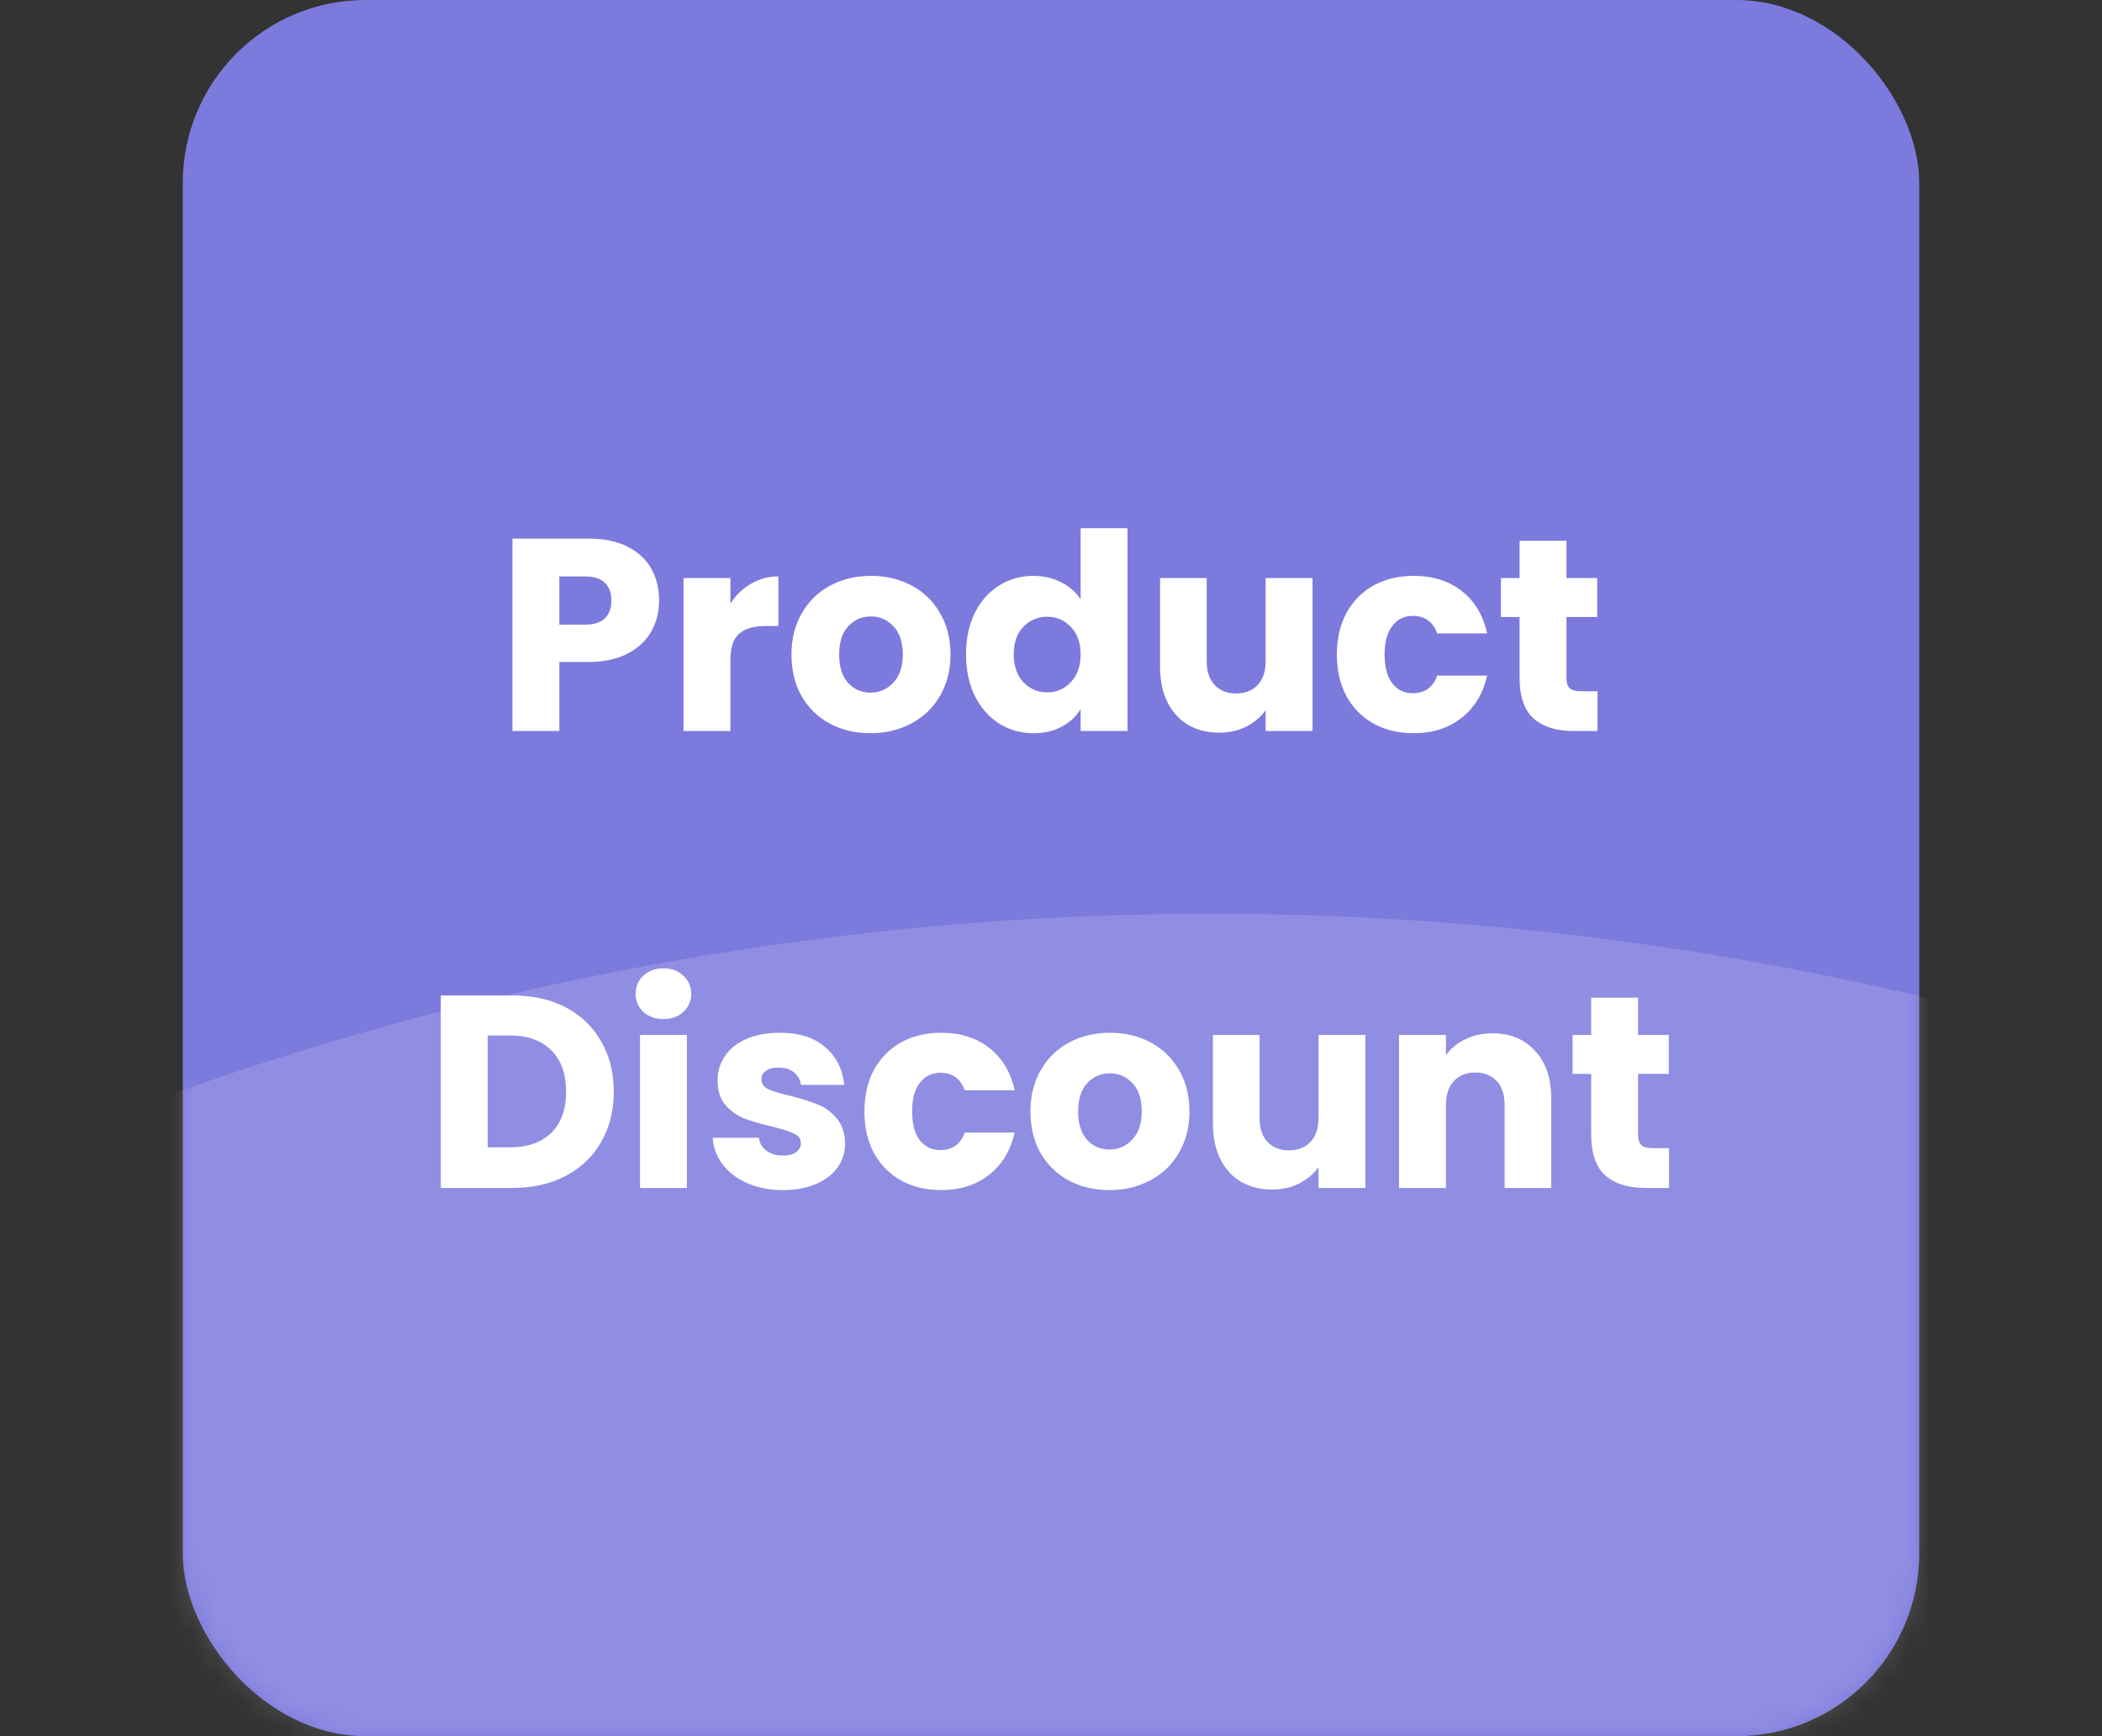 <svg width="92" height="76" viewBox="0 0 92 76" fill="none" xmlns="http://www.w3.org/2000/svg">
<rect x="0" y="0" width="92" height="76" fill="#333333" stroke="none"/>
<rect x="8" width="76" height="76" rx="8" fill="#7D7ADD"/>
<mask id="mask0_28103_30504" style="mask-type:alpha" maskUnits="userSpaceOnUse" x="8" y="0" width="76" height="76">
<rect x="8" width="76" height="76" rx="8" fill="#30C495"/>
</mask>
<g mask="url(#mask0_28103_30504)">
<circle opacity="0.15" cx="53" cy="175" r="135" fill="white"/>
</g>
<path d="M28.848 26.288C28.848 26.776 28.736 27.224 28.512 27.632C28.288 28.032 27.944 28.356 27.48 28.604C27.016 28.852 26.44 28.976 25.752 28.976H24.48V32H22.428V23.576H25.752C26.424 23.576 26.992 23.692 27.456 23.924C27.92 24.156 28.268 24.476 28.5 24.884C28.732 25.292 28.848 25.76 28.848 26.288ZM25.596 27.344C25.988 27.344 26.28 27.252 26.472 27.068C26.664 26.884 26.76 26.624 26.76 26.288C26.76 25.952 26.664 25.692 26.472 25.508C26.28 25.324 25.988 25.232 25.596 25.232H24.48V27.344H25.596ZM31.968 26.42C32.208 26.052 32.508 25.764 32.868 25.556C33.228 25.34 33.628 25.232 34.068 25.232V27.404H33.504C32.992 27.404 32.608 27.516 32.352 27.74C32.096 27.956 31.968 28.34 31.968 28.892V32H29.916V25.304H31.968V26.42ZM38.097 32.096C37.441 32.096 36.849 31.956 36.321 31.676C35.801 31.396 35.389 30.996 35.085 30.476C34.789 29.956 34.641 29.348 34.641 28.652C34.641 27.964 34.793 27.36 35.097 26.84C35.401 26.312 35.817 25.908 36.345 25.628C36.873 25.348 37.465 25.208 38.121 25.208C38.777 25.208 39.369 25.348 39.897 25.628C40.425 25.908 40.841 26.312 41.145 26.84C41.449 27.36 41.601 27.964 41.601 28.652C41.601 29.34 41.445 29.948 41.133 30.476C40.829 30.996 40.409 31.396 39.873 31.676C39.345 31.956 38.753 32.096 38.097 32.096ZM38.097 30.32C38.489 30.32 38.821 30.176 39.093 29.888C39.373 29.6 39.513 29.188 39.513 28.652C39.513 28.116 39.377 27.704 39.105 27.416C38.841 27.128 38.513 26.984 38.121 26.984C37.721 26.984 37.389 27.128 37.125 27.416C36.861 27.696 36.729 28.108 36.729 28.652C36.729 29.188 36.857 29.6 37.113 29.888C37.377 30.176 37.705 30.32 38.097 30.32ZM42.281 28.64C42.281 27.952 42.409 27.348 42.665 26.828C42.929 26.308 43.285 25.908 43.733 25.628C44.181 25.348 44.681 25.208 45.233 25.208C45.673 25.208 46.073 25.3 46.433 25.484C46.801 25.668 47.089 25.916 47.297 26.228V23.12H49.349V32H47.297V31.04C47.105 31.36 46.829 31.616 46.469 31.808C46.117 32 45.705 32.096 45.233 32.096C44.681 32.096 44.181 31.956 43.733 31.676C43.285 31.388 42.929 30.984 42.665 30.464C42.409 29.936 42.281 29.328 42.281 28.64ZM47.297 28.652C47.297 28.14 47.153 27.736 46.865 27.44C46.585 27.144 46.241 26.996 45.833 26.996C45.425 26.996 45.077 27.144 44.789 27.44C44.509 27.728 44.369 28.128 44.369 28.64C44.369 29.152 44.509 29.56 44.789 29.864C45.077 30.16 45.425 30.308 45.833 30.308C46.241 30.308 46.585 30.16 46.865 29.864C47.153 29.568 47.297 29.164 47.297 28.652ZM57.446 25.304V32H55.394V31.088C55.186 31.384 54.902 31.624 54.542 31.808C54.19 31.984 53.798 32.072 53.366 32.072C52.854 32.072 52.402 31.96 52.01 31.736C51.618 31.504 51.314 31.172 51.098 30.74C50.882 30.308 50.774 29.8 50.774 29.216V25.304H52.814V28.94C52.814 29.388 52.93 29.736 53.162 29.984C53.394 30.232 53.706 30.356 54.098 30.356C54.498 30.356 54.814 30.232 55.046 29.984C55.278 29.736 55.394 29.388 55.394 28.94V25.304H57.446ZM58.512 28.652C58.512 27.956 58.652 27.348 58.932 26.828C59.22 26.308 59.616 25.908 60.12 25.628C60.632 25.348 61.216 25.208 61.872 25.208C62.712 25.208 63.412 25.428 63.972 25.868C64.54 26.308 64.912 26.928 65.088 27.728H62.904C62.72 27.216 62.364 26.96 61.836 26.96C61.46 26.96 61.16 27.108 60.936 27.404C60.712 27.692 60.6 28.108 60.6 28.652C60.6 29.196 60.712 29.616 60.936 29.912C61.16 30.2 61.46 30.344 61.836 30.344C62.364 30.344 62.72 30.088 62.904 29.576H65.088C64.912 30.36 64.54 30.976 63.972 31.424C63.404 31.872 62.704 32.096 61.872 32.096C61.216 32.096 60.632 31.956 60.12 31.676C59.616 31.396 59.22 30.996 58.932 30.476C58.652 29.956 58.512 29.348 58.512 28.652ZM69.917 30.26V32H68.873C68.129 32 67.549 31.82 67.133 31.46C66.717 31.092 66.509 30.496 66.509 29.672V27.008H65.693V25.304H66.509V23.672H68.561V25.304H69.905V27.008H68.561V29.696C68.561 29.896 68.609 30.04 68.705 30.128C68.801 30.216 68.961 30.26 69.185 30.26H69.917ZM22.449 43.576C23.337 43.576 24.113 43.752 24.777 44.104C25.441 44.456 25.953 44.952 26.313 45.592C26.681 46.224 26.865 46.956 26.865 47.788C26.865 48.612 26.681 49.344 26.313 49.984C25.953 50.624 25.437 51.12 24.765 51.472C24.101 51.824 23.329 52 22.449 52H19.293V43.576H22.449ZM22.317 50.224C23.093 50.224 23.697 50.012 24.129 49.588C24.561 49.164 24.777 48.564 24.777 47.788C24.777 47.012 24.561 46.408 24.129 45.976C23.697 45.544 23.093 45.328 22.317 45.328H21.345V50.224H22.317ZM29.044 44.608C28.684 44.608 28.388 44.504 28.156 44.296C27.932 44.08 27.82 43.816 27.82 43.504C27.82 43.184 27.932 42.92 28.156 42.712C28.388 42.496 28.684 42.388 29.044 42.388C29.396 42.388 29.684 42.496 29.908 42.712C30.14 42.92 30.256 43.184 30.256 43.504C30.256 43.816 30.14 44.08 29.908 44.296C29.684 44.504 29.396 44.608 29.044 44.608ZM30.064 45.304V52H28.012V45.304H30.064ZM34.275 52.096C33.691 52.096 33.171 51.996 32.715 51.796C32.259 51.596 31.899 51.324 31.635 50.98C31.371 50.628 31.223 50.236 31.191 49.804H33.219C33.243 50.036 33.351 50.224 33.543 50.368C33.735 50.512 33.971 50.584 34.251 50.584C34.507 50.584 34.703 50.536 34.839 50.44C34.983 50.336 35.055 50.204 35.055 50.044C35.055 49.852 34.955 49.712 34.755 49.624C34.555 49.528 34.231 49.424 33.783 49.312C33.303 49.2 32.903 49.084 32.583 48.964C32.263 48.836 31.987 48.64 31.755 48.376C31.523 48.104 31.407 47.74 31.407 47.284C31.407 46.9 31.511 46.552 31.719 46.24C31.935 45.92 32.247 45.668 32.655 45.484C33.071 45.3 33.563 45.208 34.131 45.208C34.971 45.208 35.631 45.416 36.111 45.832C36.599 46.248 36.879 46.8 36.951 47.488H35.055C35.023 47.256 34.919 47.072 34.743 46.936C34.575 46.8 34.351 46.732 34.071 46.732C33.831 46.732 33.647 46.78 33.519 46.876C33.391 46.964 33.327 47.088 33.327 47.248C33.327 47.44 33.427 47.584 33.627 47.68C33.835 47.776 34.155 47.872 34.587 47.968C35.083 48.096 35.487 48.224 35.799 48.352C36.111 48.472 36.383 48.672 36.615 48.952C36.855 49.224 36.979 49.592 36.987 50.056C36.987 50.448 36.875 50.8 36.651 51.112C36.435 51.416 36.119 51.656 35.703 51.832C35.295 52.008 34.819 52.096 34.275 52.096ZM37.834 48.652C37.834 47.956 37.974 47.348 38.254 46.828C38.542 46.308 38.938 45.908 39.442 45.628C39.954 45.348 40.538 45.208 41.194 45.208C42.034 45.208 42.734 45.428 43.294 45.868C43.862 46.308 44.234 46.928 44.41 47.728H42.226C42.042 47.216 41.686 46.96 41.158 46.96C40.782 46.96 40.482 47.108 40.258 47.404C40.034 47.692 39.922 48.108 39.922 48.652C39.922 49.196 40.034 49.616 40.258 49.912C40.482 50.2 40.782 50.344 41.158 50.344C41.686 50.344 42.042 50.088 42.226 49.576H44.41C44.234 50.36 43.862 50.976 43.294 51.424C42.726 51.872 42.026 52.096 41.194 52.096C40.538 52.096 39.954 51.956 39.442 51.676C38.938 51.396 38.542 50.996 38.254 50.476C37.974 49.956 37.834 49.348 37.834 48.652ZM48.556 52.096C47.9 52.096 47.308 51.956 46.78 51.676C46.26 51.396 45.848 50.996 45.544 50.476C45.248 49.956 45.1 49.348 45.1 48.652C45.1 47.964 45.252 47.36 45.556 46.84C45.86 46.312 46.276 45.908 46.804 45.628C47.332 45.348 47.924 45.208 48.58 45.208C49.236 45.208 49.828 45.348 50.356 45.628C50.884 45.908 51.3 46.312 51.604 46.84C51.908 47.36 52.06 47.964 52.06 48.652C52.06 49.34 51.904 49.948 51.592 50.476C51.288 50.996 50.868 51.396 50.332 51.676C49.804 51.956 49.212 52.096 48.556 52.096ZM48.556 50.32C48.948 50.32 49.28 50.176 49.552 49.888C49.832 49.6 49.972 49.188 49.972 48.652C49.972 48.116 49.836 47.704 49.564 47.416C49.3 47.128 48.972 46.984 48.58 46.984C48.18 46.984 47.848 47.128 47.584 47.416C47.32 47.696 47.188 48.108 47.188 48.652C47.188 49.188 47.316 49.6 47.572 49.888C47.836 50.176 48.164 50.32 48.556 50.32ZM59.76 45.304V52H57.708V51.088C57.5 51.384 57.216 51.624 56.856 51.808C56.504 51.984 56.112 52.072 55.68 52.072C55.168 52.072 54.716 51.96 54.324 51.736C53.932 51.504 53.628 51.172 53.412 50.74C53.196 50.308 53.088 49.8 53.088 49.216V45.304H55.128V48.94C55.128 49.388 55.244 49.736 55.476 49.984C55.708 50.232 56.02 50.356 56.412 50.356C56.812 50.356 57.128 50.232 57.36 49.984C57.592 49.736 57.708 49.388 57.708 48.94V45.304H59.76ZM65.314 45.232C66.098 45.232 66.722 45.488 67.186 46C67.658 46.504 67.894 47.2 67.894 48.088V52H65.854V48.364C65.854 47.916 65.738 47.568 65.506 47.32C65.274 47.072 64.962 46.948 64.57 46.948C64.178 46.948 63.866 47.072 63.634 47.32C63.402 47.568 63.286 47.916 63.286 48.364V52H61.234V45.304H63.286V46.192C63.494 45.896 63.774 45.664 64.126 45.496C64.478 45.32 64.874 45.232 65.314 45.232ZM73.052 50.26V52H72.008C71.264 52 70.684 51.82 70.268 51.46C69.852 51.092 69.644 50.496 69.644 49.672V47.008H68.828V45.304H69.644V43.672H71.696V45.304H73.04V47.008H71.696V49.696C71.696 49.896 71.744 50.04 71.84 50.128C71.936 50.216 72.096 50.26 72.32 50.26H73.052Z" fill="white"/>
</svg>
